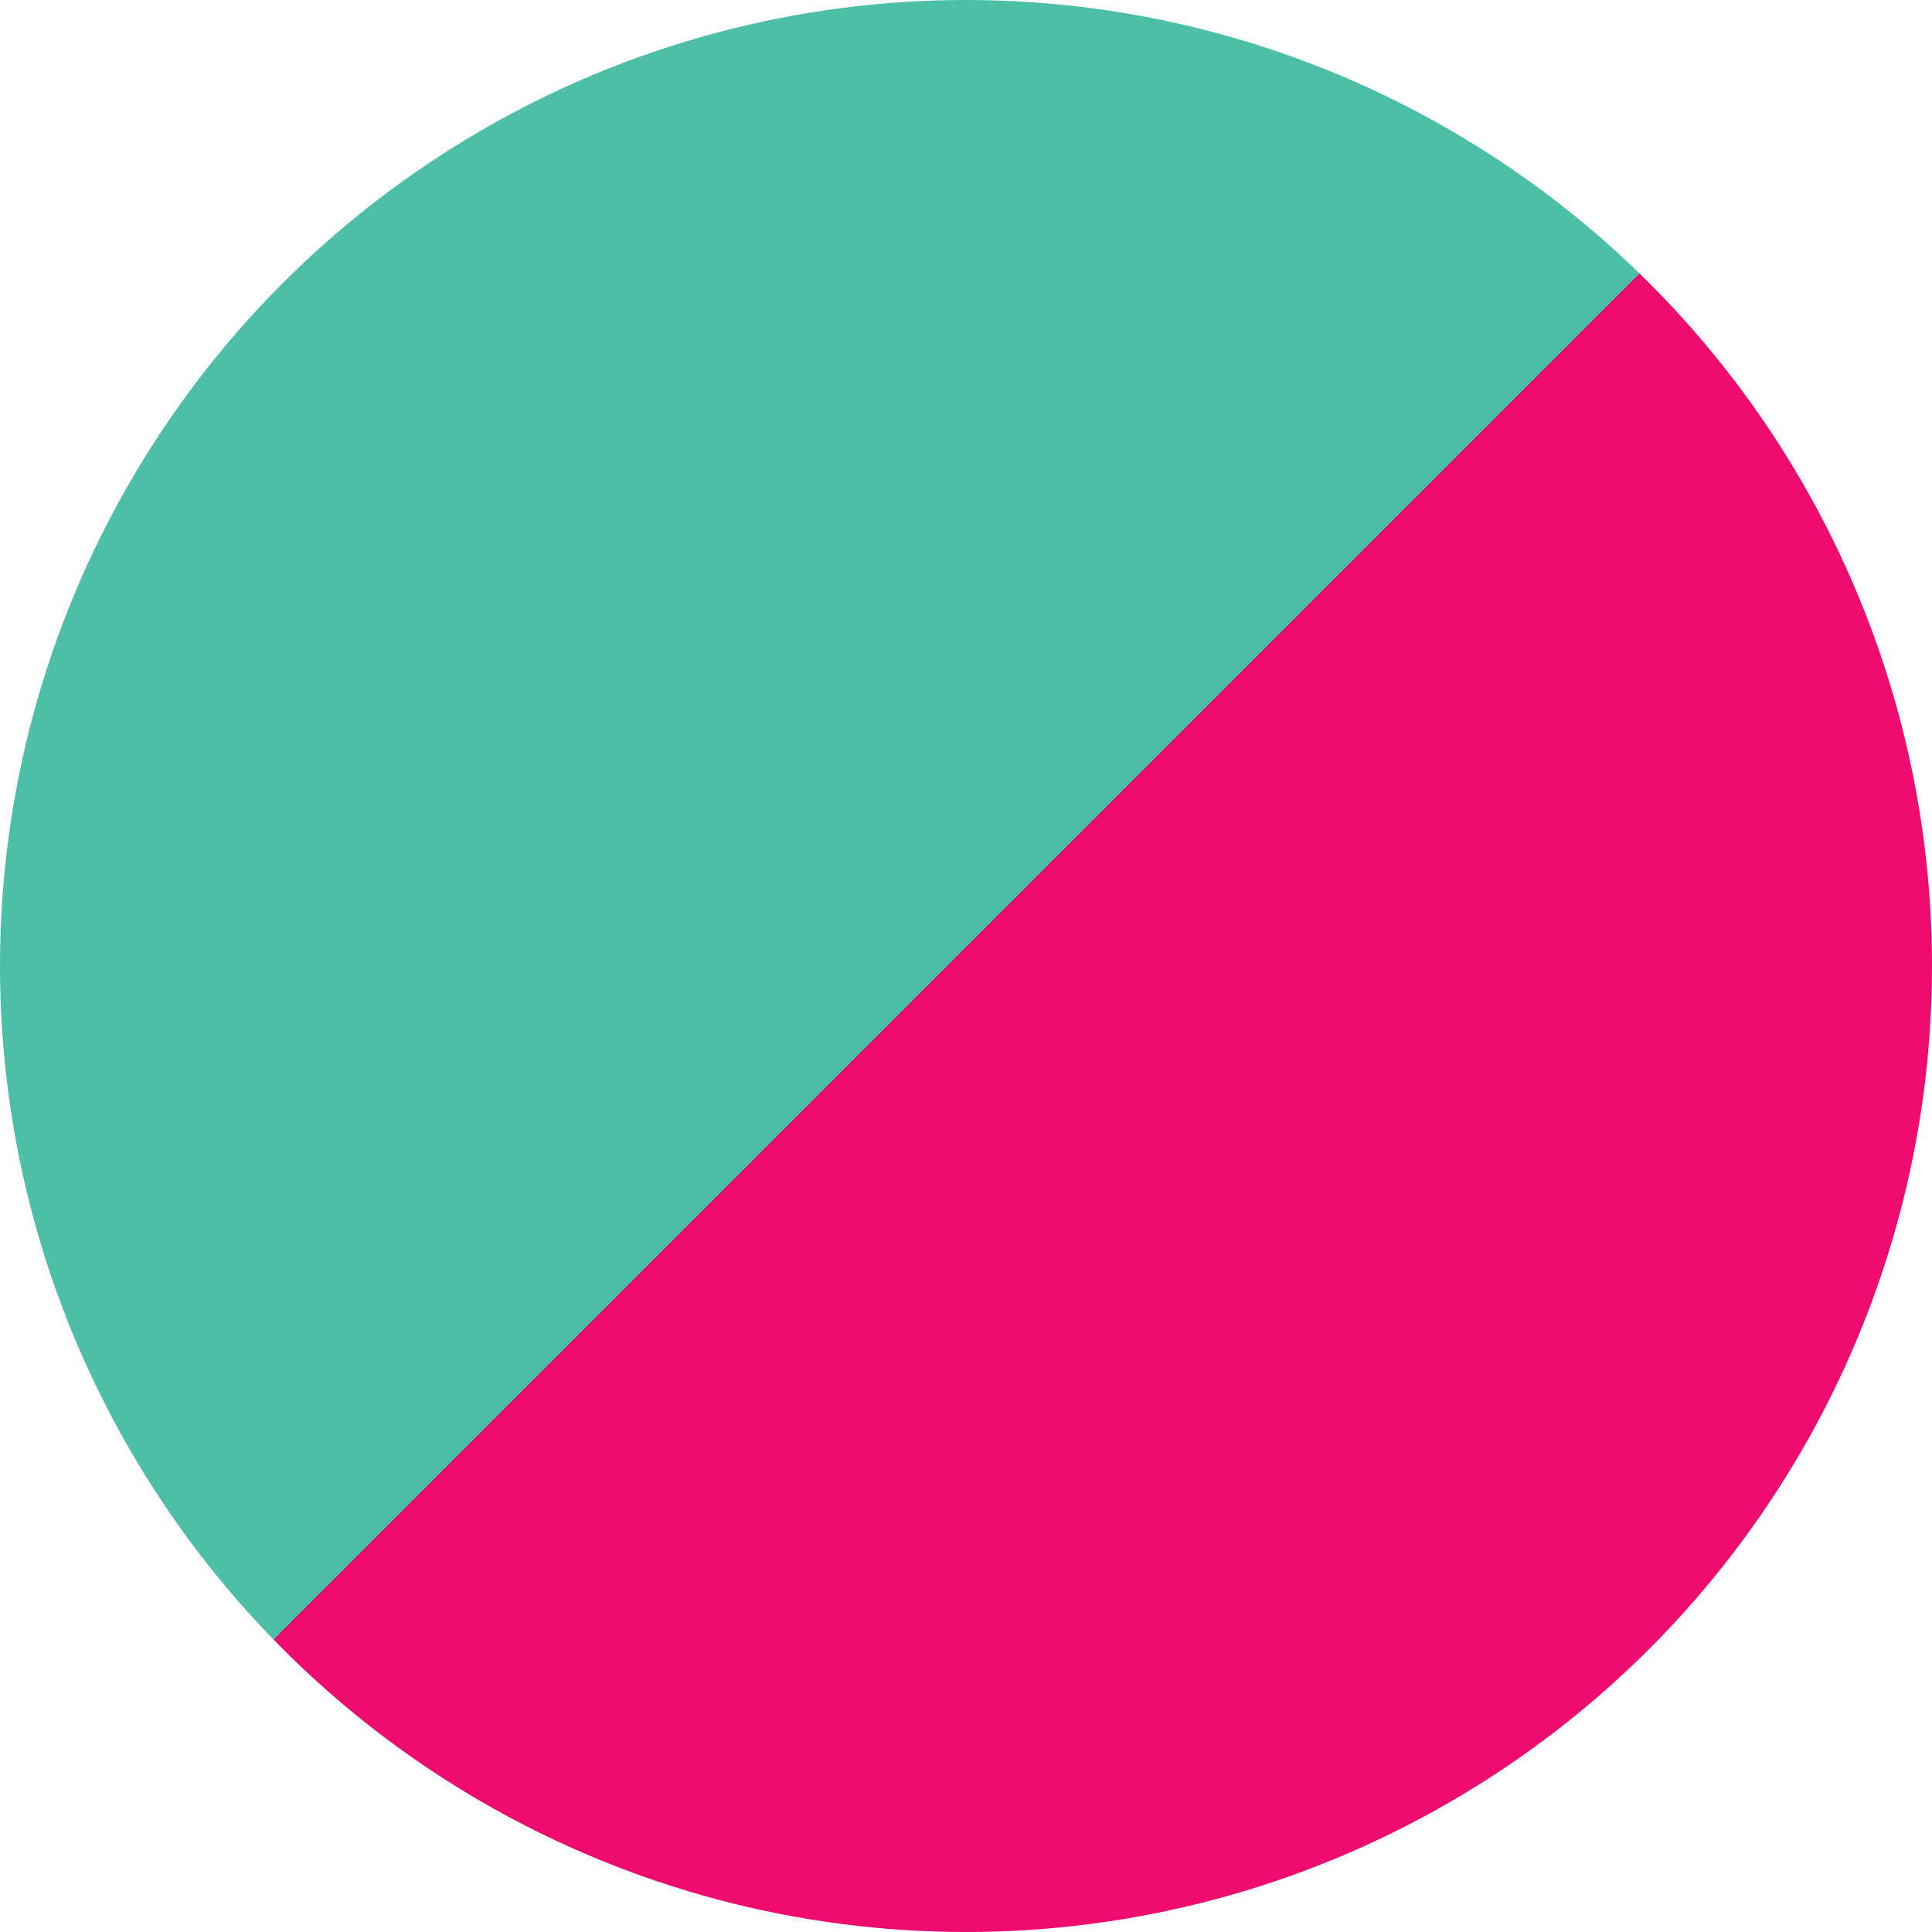 <svg width="12" height="12" viewBox="0 0 12 12" fill="none" xmlns="http://www.w3.org/2000/svg">
<circle cx="6" cy="6" r="6" fill="url(#paint0_linear_2740_65679)"/>
<defs>
<linearGradient id="paint0_linear_2740_65679" x1="0" y1="0" x2="12" y2="12" gradientUnits="userSpaceOnUse">
<stop offset="0.495" stop-color="#4CBFA6"/>
<stop offset="0.495" stop-color="#ED0B70"/>
</linearGradient>
</defs>
</svg>
